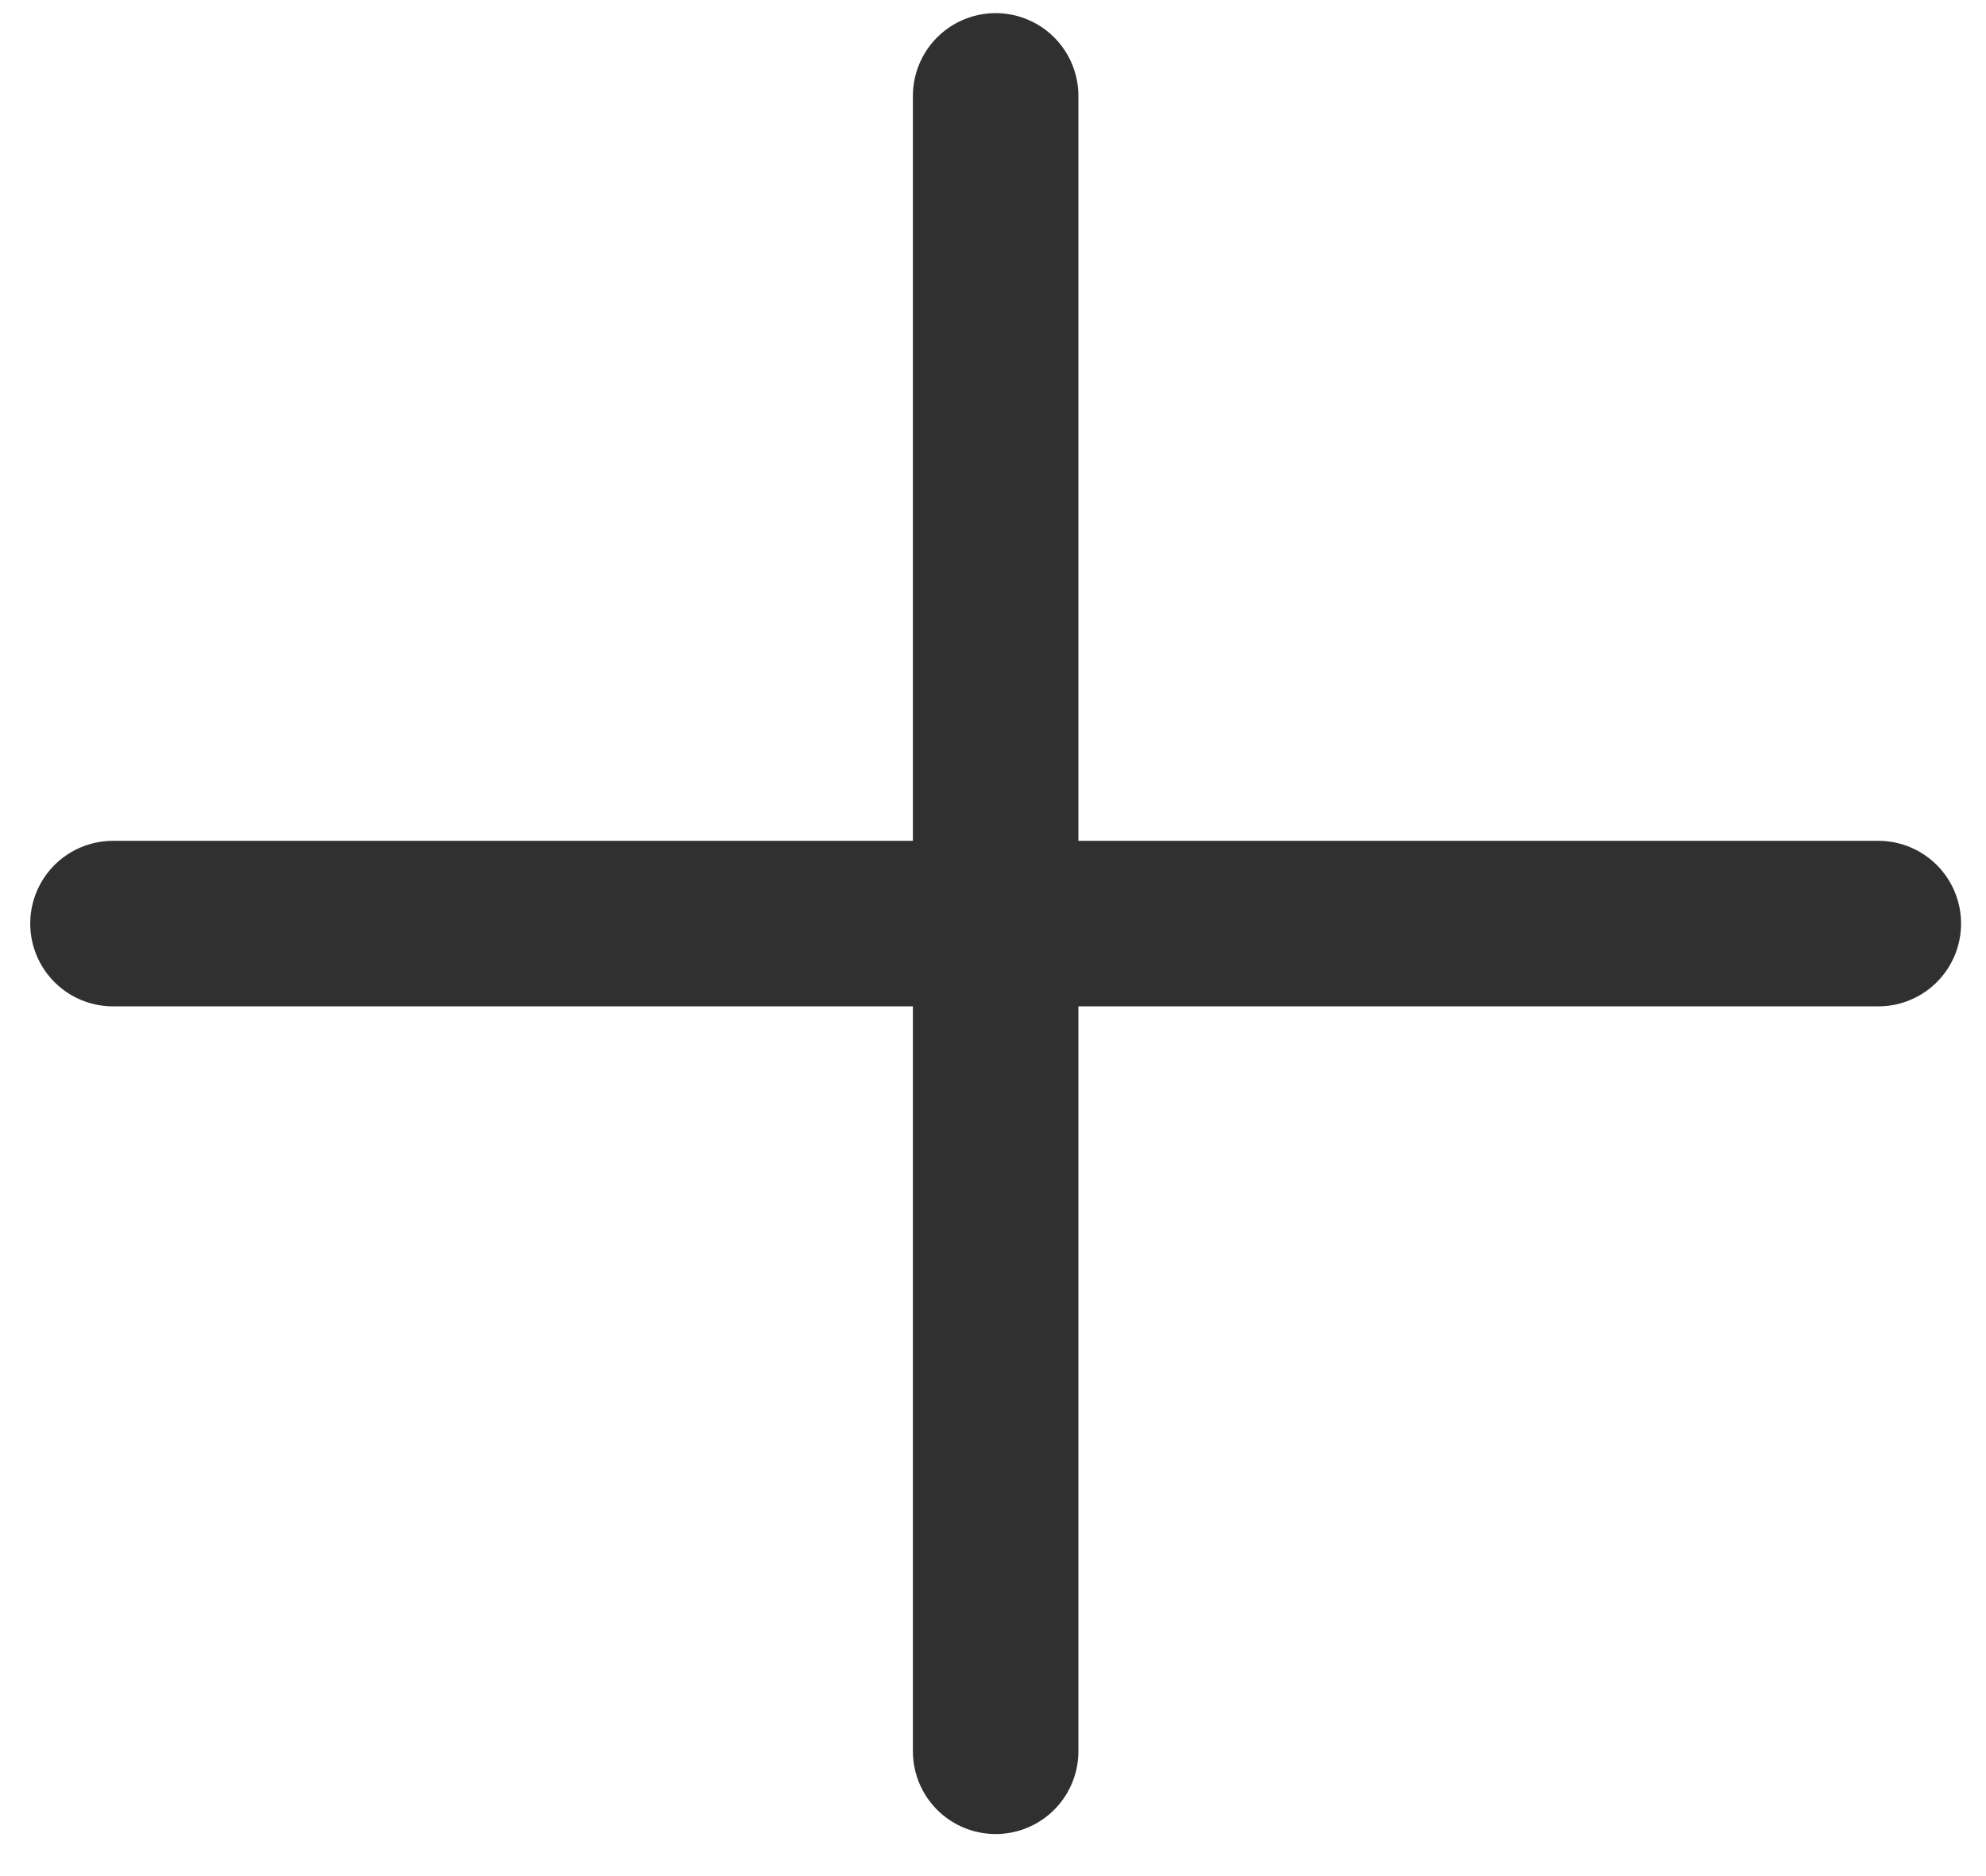 <svg width="18" height="17" fill="none" xmlns="http://www.w3.org/2000/svg"><path d="M9.024.869v15M17.024 8.369h-16" stroke="#303030" stroke-width="1.5" stroke-miterlimit="10" stroke-linecap="round" stroke-linejoin="round"/></svg>